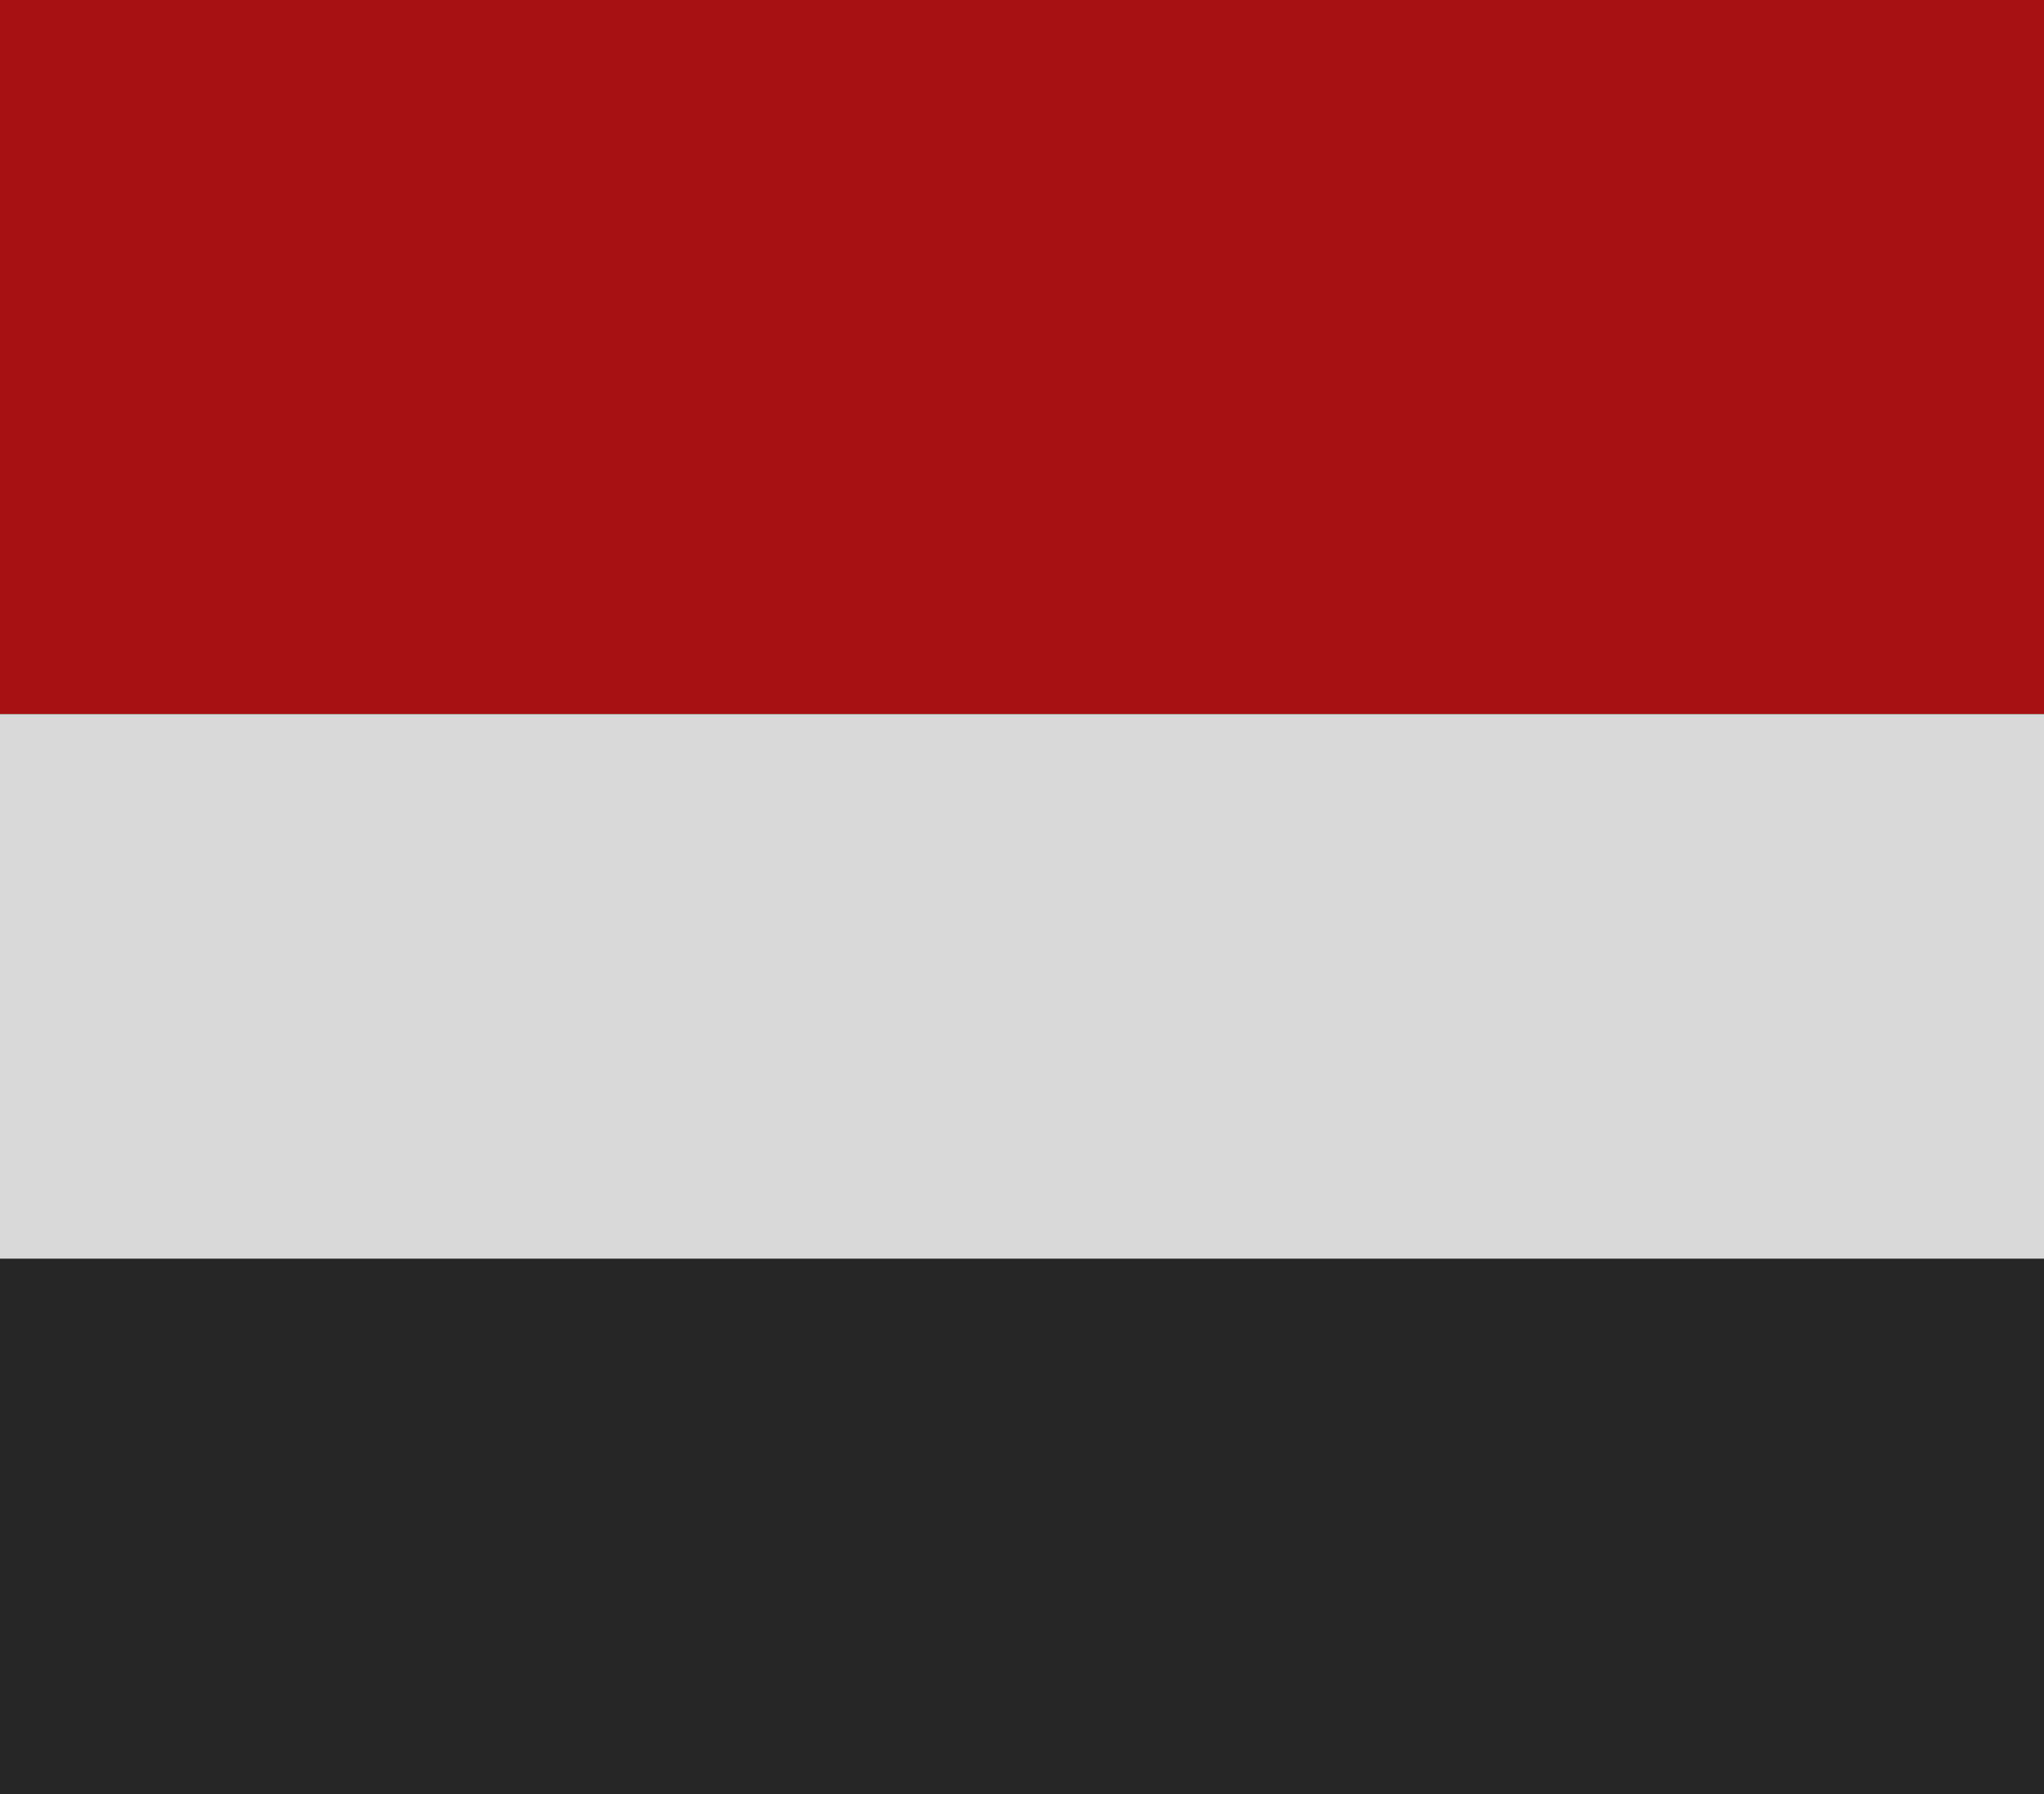 <svg width="229" height="201" viewBox="0 0 229 201" fill="none" xmlns="http://www.w3.org/2000/svg">
<path d="M0 0H229V201H0V0Z" fill="#262626"/>
<rect width="229" height="80" fill="#A61212"/>
<rect y="80" width="229" height="61" fill="#D9D9D9"/>
</svg>
